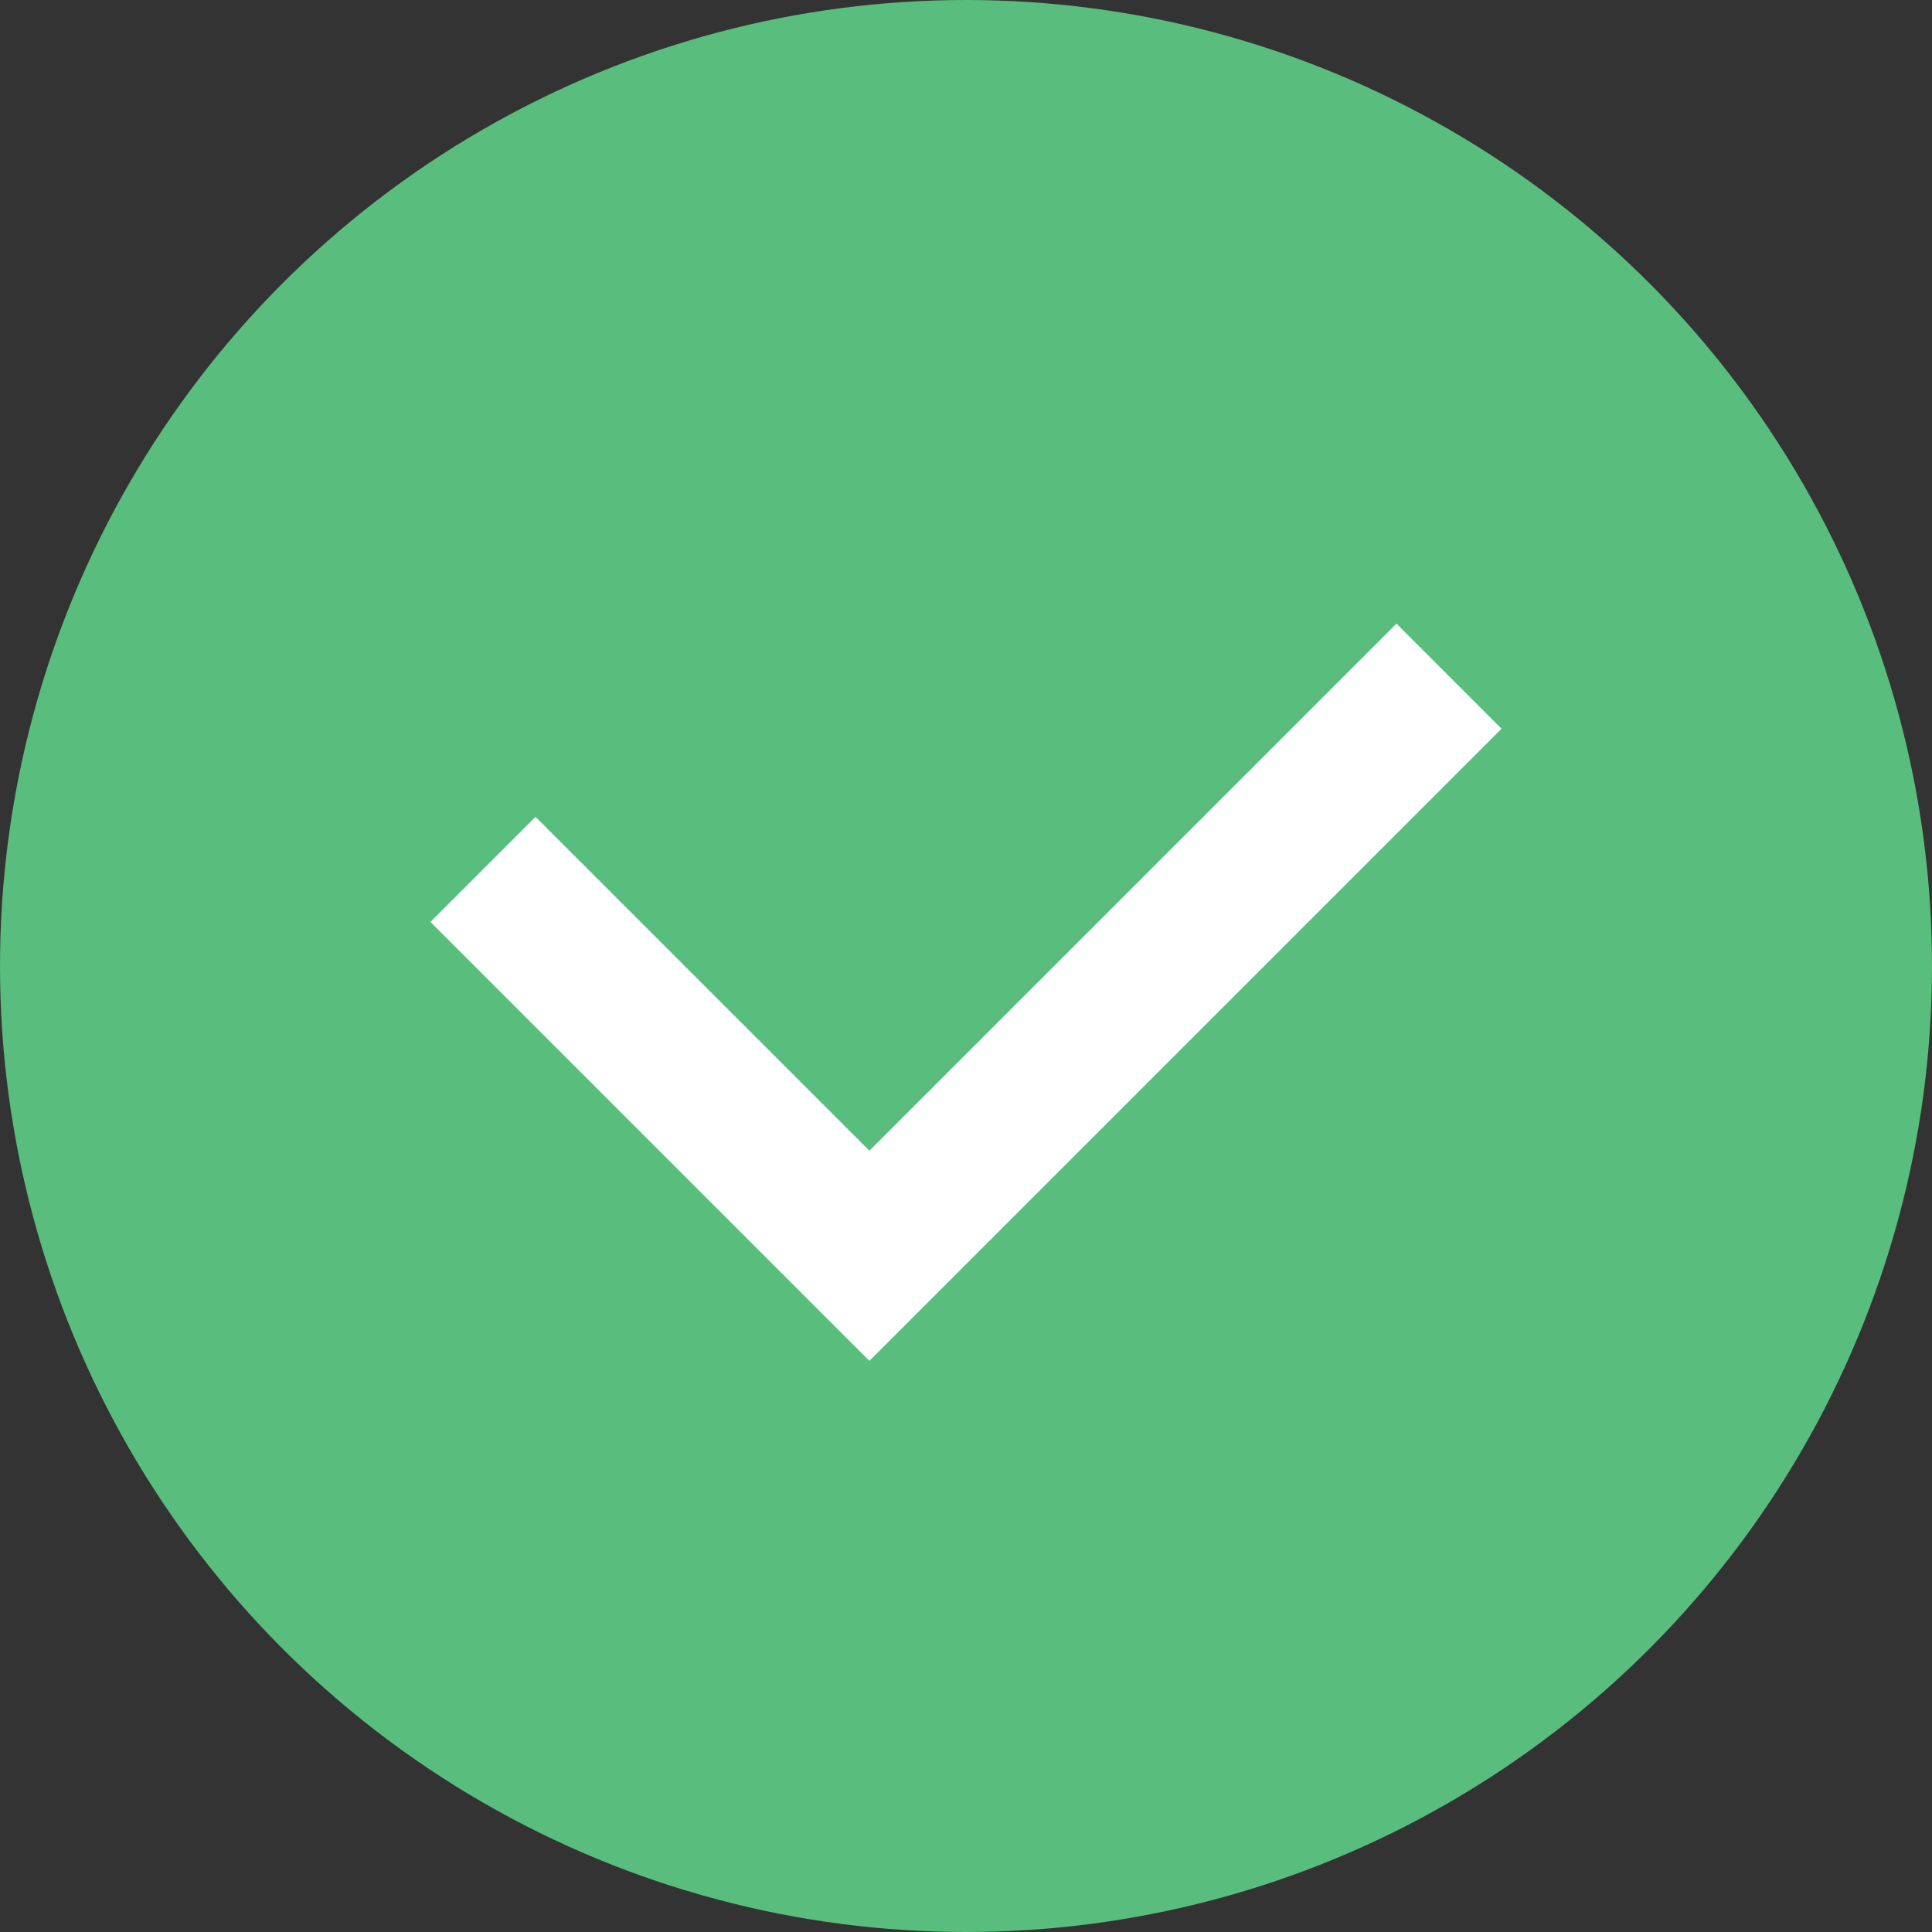 <svg width="26" height="26" viewBox="0 0 26 26" fill="none" xmlns="http://www.w3.org/2000/svg">
<rect x="0" y="0" width="26" height="26" fill="#333333" stroke="none"/>
<circle cx="13" cy="13" r="13" fill="#58BD7D"/>
<path d="M6.5 11.7L11.7 16.9L19.5 9.1" stroke="white" stroke-width="2"/>
</svg>
